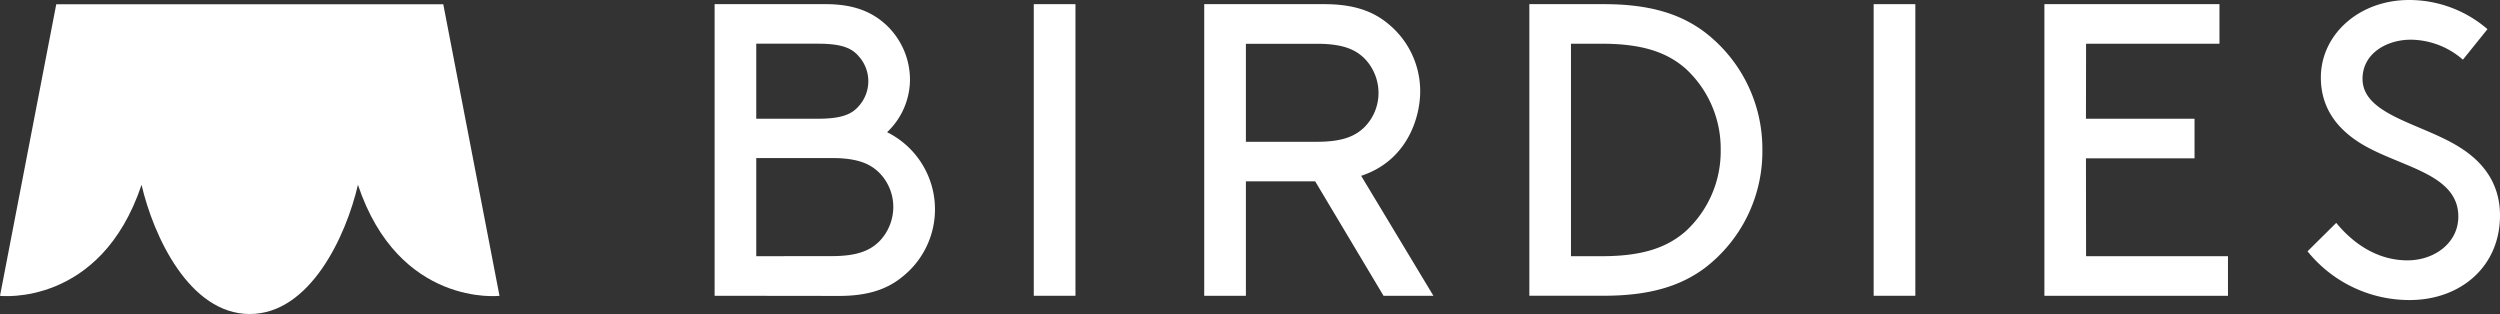 <svg xmlns="http://www.w3.org/2000/svg" viewBox="0 0 655.07 82.28"><rect x="0" y="0" width="655.07" height="82.28" fill="#333333" stroke="none"/><defs><style>.cls-1{fill:#fff;}</style></defs><g id="Layer_2" data-name="Layer 2"><g id="Artwork"><path class="cls-1" d="M116.15,1.12H14.74L0,77.52s26.34,3,37.09-29.1C40.2,61.87,49.65,82.28,65.44,82.28S90.68,61.87,93.79,48.42c10.75,32.1,37.09,29.1,37.09,29.1Z"/><path class="cls-1" d="M187.25,77.5V1.09h29.14c7.42,0,12.12,2.07,15.72,5.35A19.69,19.69,0,0,1,238.44,21a19.06,19.06,0,0,1-6,13.64,22.55,22.55,0,0,1,4.15,37.77c-3.93,3.28-9,5.13-16.7,5.13Zm27.17-46.39c6.11,0,8.73-1.2,10.48-3.17a9.77,9.77,0,0,0,0-13.32c-1.75-2-4.37-3.17-10.48-3.17H198.16V31.11Zm3.5,36c6.88,0,10.15-1.53,12.55-3.93a13,13,0,0,0,3.6-9,12.74,12.74,0,0,0-3.6-8.84c-2.4-2.4-5.68-3.93-12.55-3.93H198.16V67.13Z"/><rect class="cls-1" x="270.88" y="1.09" width="10.92" height="76.41"/><path class="cls-1" d="M400.73,77.5V1.09h19.58c12.12,0,20,2.62,26.2,7.2a38.47,38.47,0,0,1,15.28,31,38.4,38.4,0,0,1-15.17,31c-6.22,4.59-14.19,7.2-26.31,7.2H400.73Zm40.86-59.6c-4.8-4.15-11.13-6.44-21.83-6.44h-8.12V67.13h8.12c10.7,0,17-2.29,21.83-6.44a28.45,28.45,0,0,0,9.28-21.39,28.48,28.48,0,0,0-9.28-21.4"/><rect class="cls-1" x="490.95" y="1.09" width="10.92" height="76.41"/><polygon class="cls-1" points="575.03 31.11 575.03 41.48 546.58 41.48 546.61 67.13 583.79 67.13 583.79 77.5 535.69 77.5 535.69 1.09 581.56 1.09 581.56 11.46 546.61 11.46 546.58 31.11 575.03 31.11"/><path class="cls-1" d="M612.16,58.4c4.48,5.46,10.81,9.82,18.67,9.82,7.09,0,13.32-4.59,13.32-11.46,0-11.68-16.16-13-26.31-19.65-5.46-3.6-9.71-8.84-9.71-16.81C608.13,9.17,618,0,631.27,0a31.41,31.41,0,0,1,20.52,7.64l-6.44,8a21,21,0,0,0-13.64-5.24c-6.33,0-12.66,3.6-12.66,10.26,0,9.71,16.26,11.79,26.09,18.34,5.13,3.38,9.93,8.73,9.93,17.46,0,13.43-10.37,22.16-23.69,22.16a34.26,34.26,0,0,1-26.74-12.77Z"/><path class="cls-1" d="M356.66,46.07c12-3.94,15.47-15.14,15.47-22.16a22.76,22.76,0,0,0-8.41-17.69c-3.93-3.27-9-5.13-16.7-5.13H315.54V77.51h10.92v-30h18.15l17.92,30H375.6Zm-30.2-34.6h18.6c6.87,0,10.14,1.52,12.55,3.92a13,13,0,0,1,3.6,9,12.73,12.73,0,0,1-3.6,8.84c-2.41,2.4-5.68,3.92-12.55,3.92h-18.6Z"/></g></g></svg>